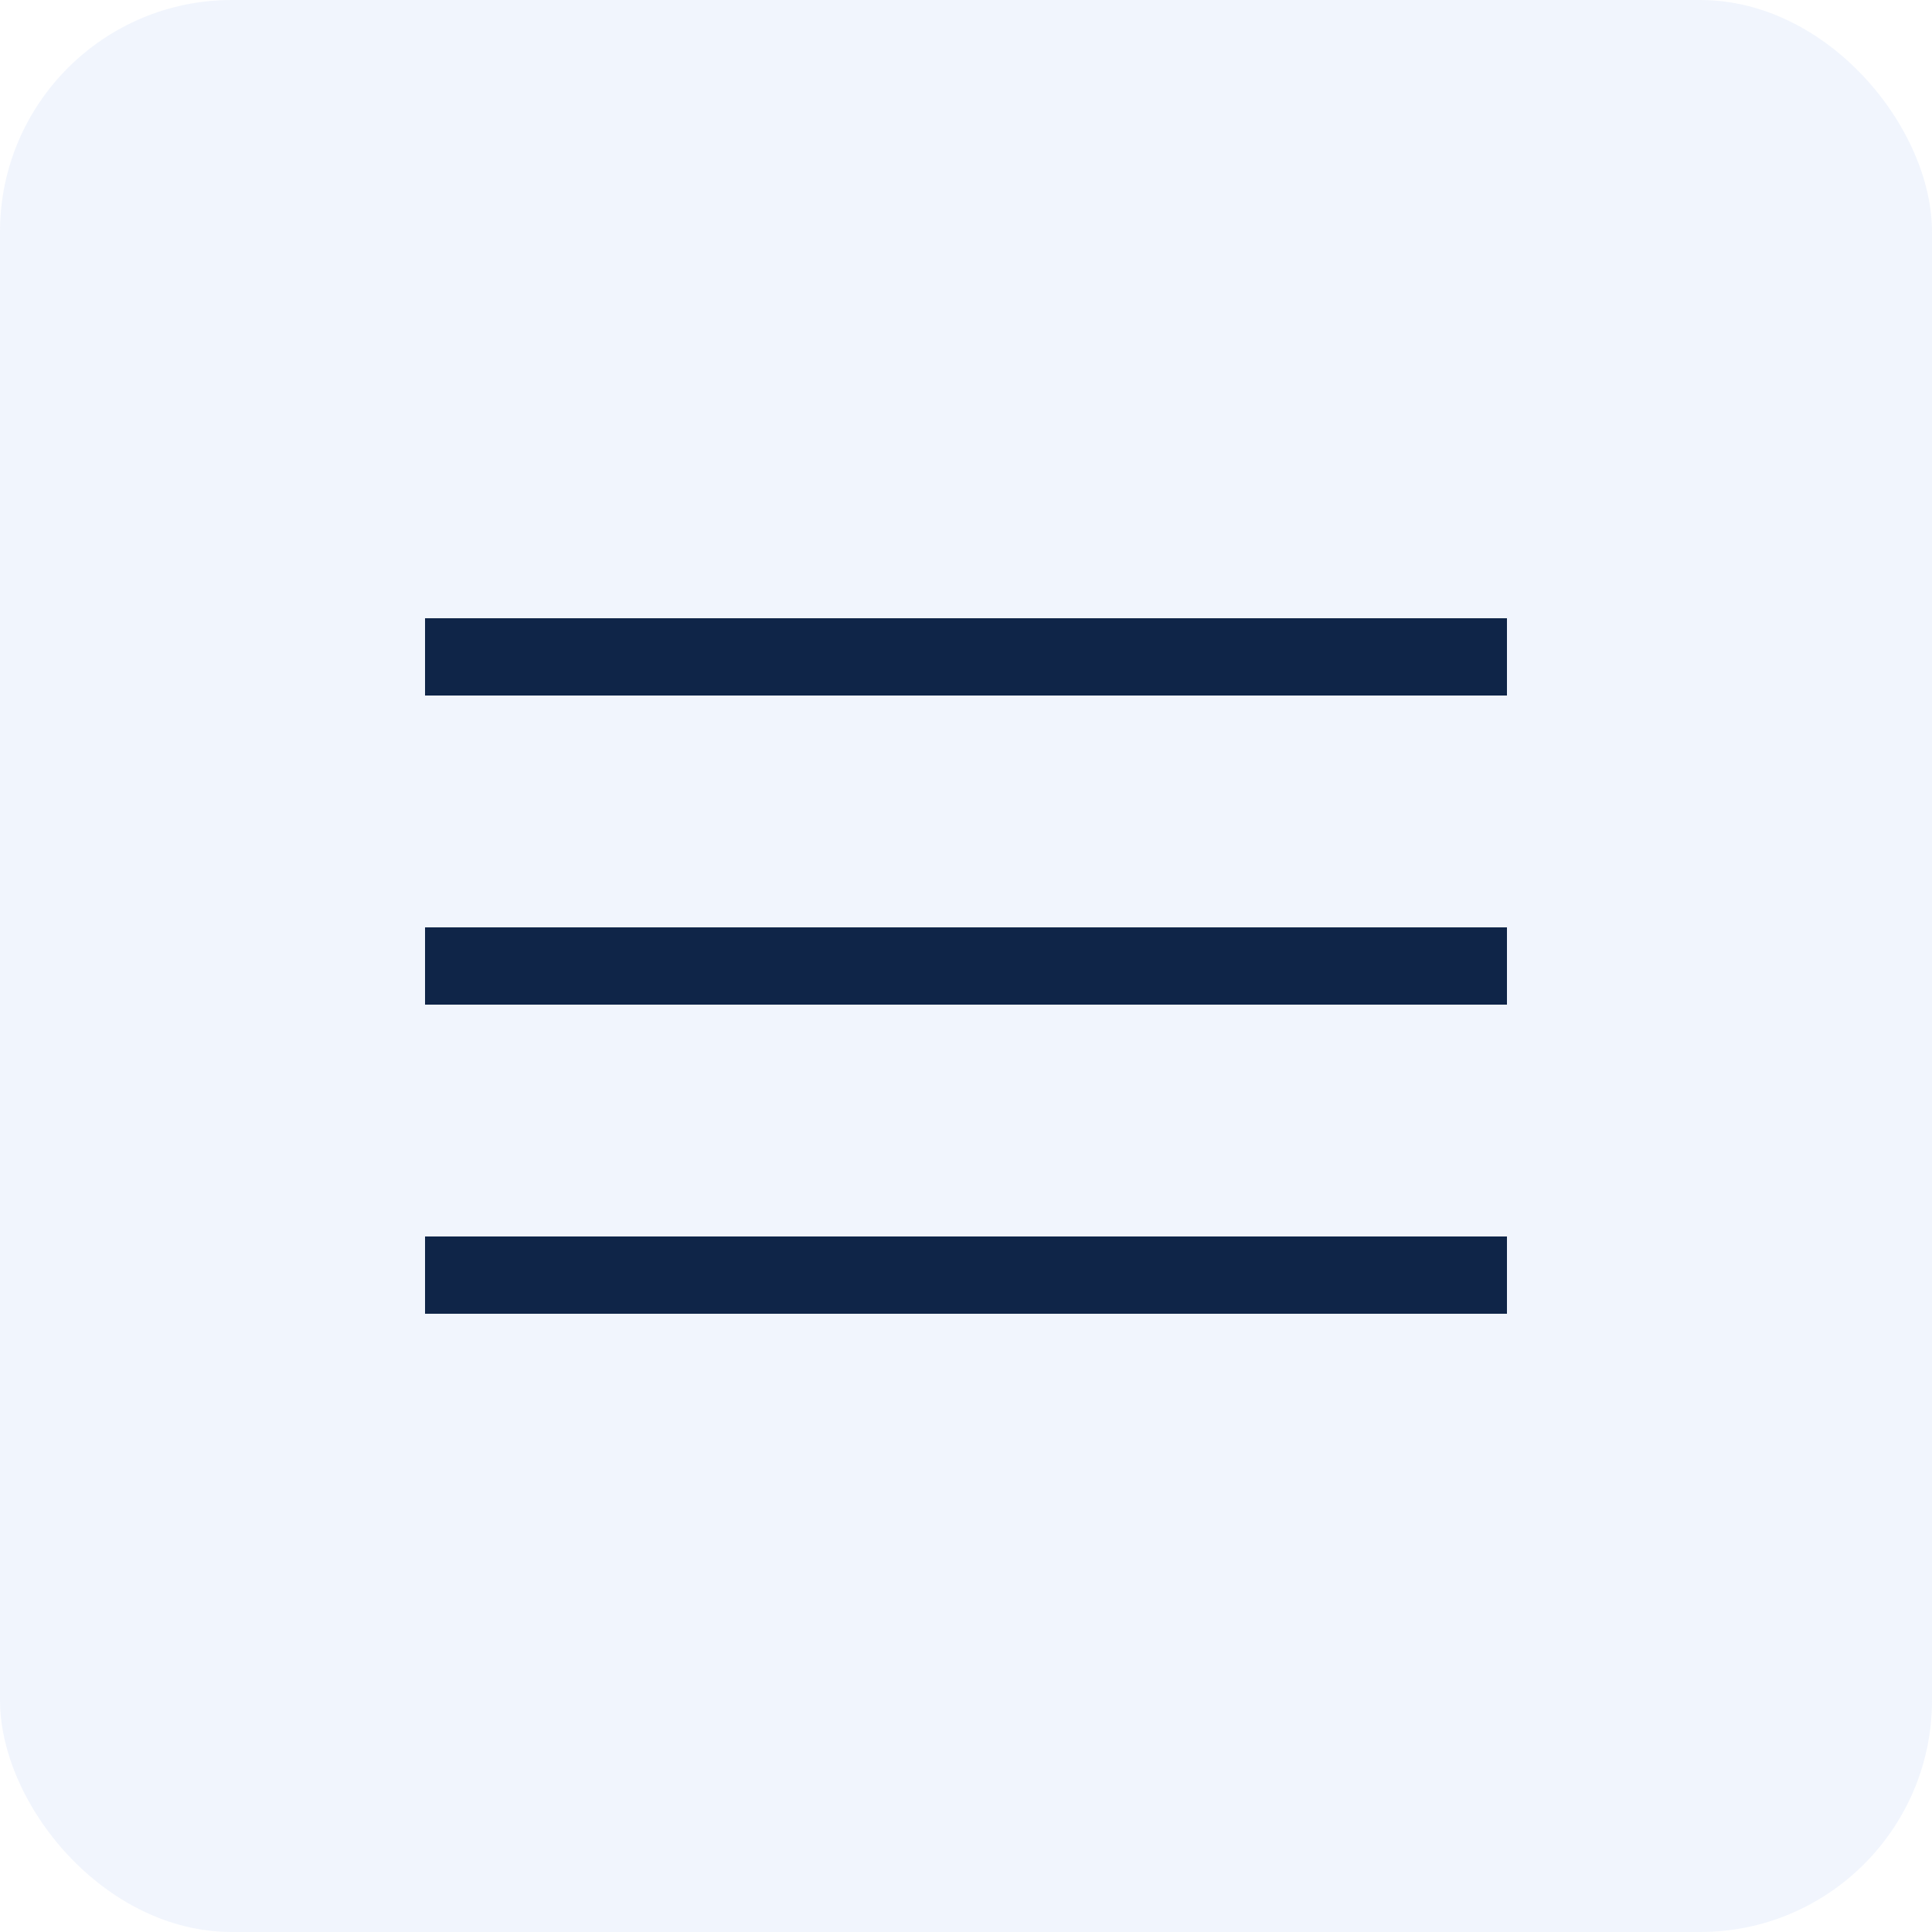 ﻿<svg width="25" height="25" viewBox="0 0 25 25" fill="none" xmlns="http://www.w3.org/2000/svg" xmlns:xlink="http://www.w3.org/1999/xlink">
	<desc>
			Created with Pixso.
	</desc>
	<defs>
		<clipPath id="clip437_30">
			<rect id="фрейм 139" rx="3" width="25" height="25" fill="white" fill-opacity="0"/>
		</clipPath>
	</defs>
	<rect id="фрейм 139" rx="3" width="25" height="25" fill="#CEDAF9" fill-opacity="0.28"/>
	<g clip-path="url(#clip437_30)">
		<rect id="Прямоугольник 7" x="5.5" y="16" width="14" height="1" fill="#0F2548" fill-opacity="1"/>
		<rect id="Прямоугольник 6" x="5.5" y="12" width="14" height="1" fill="#0F2548" fill-opacity="1"/>
		<rect id="Прямоугольник 5" x="5.5" y="8" width="14" height="1" fill="#0F2548" fill-opacity="1"/>
	</g>
</svg>
